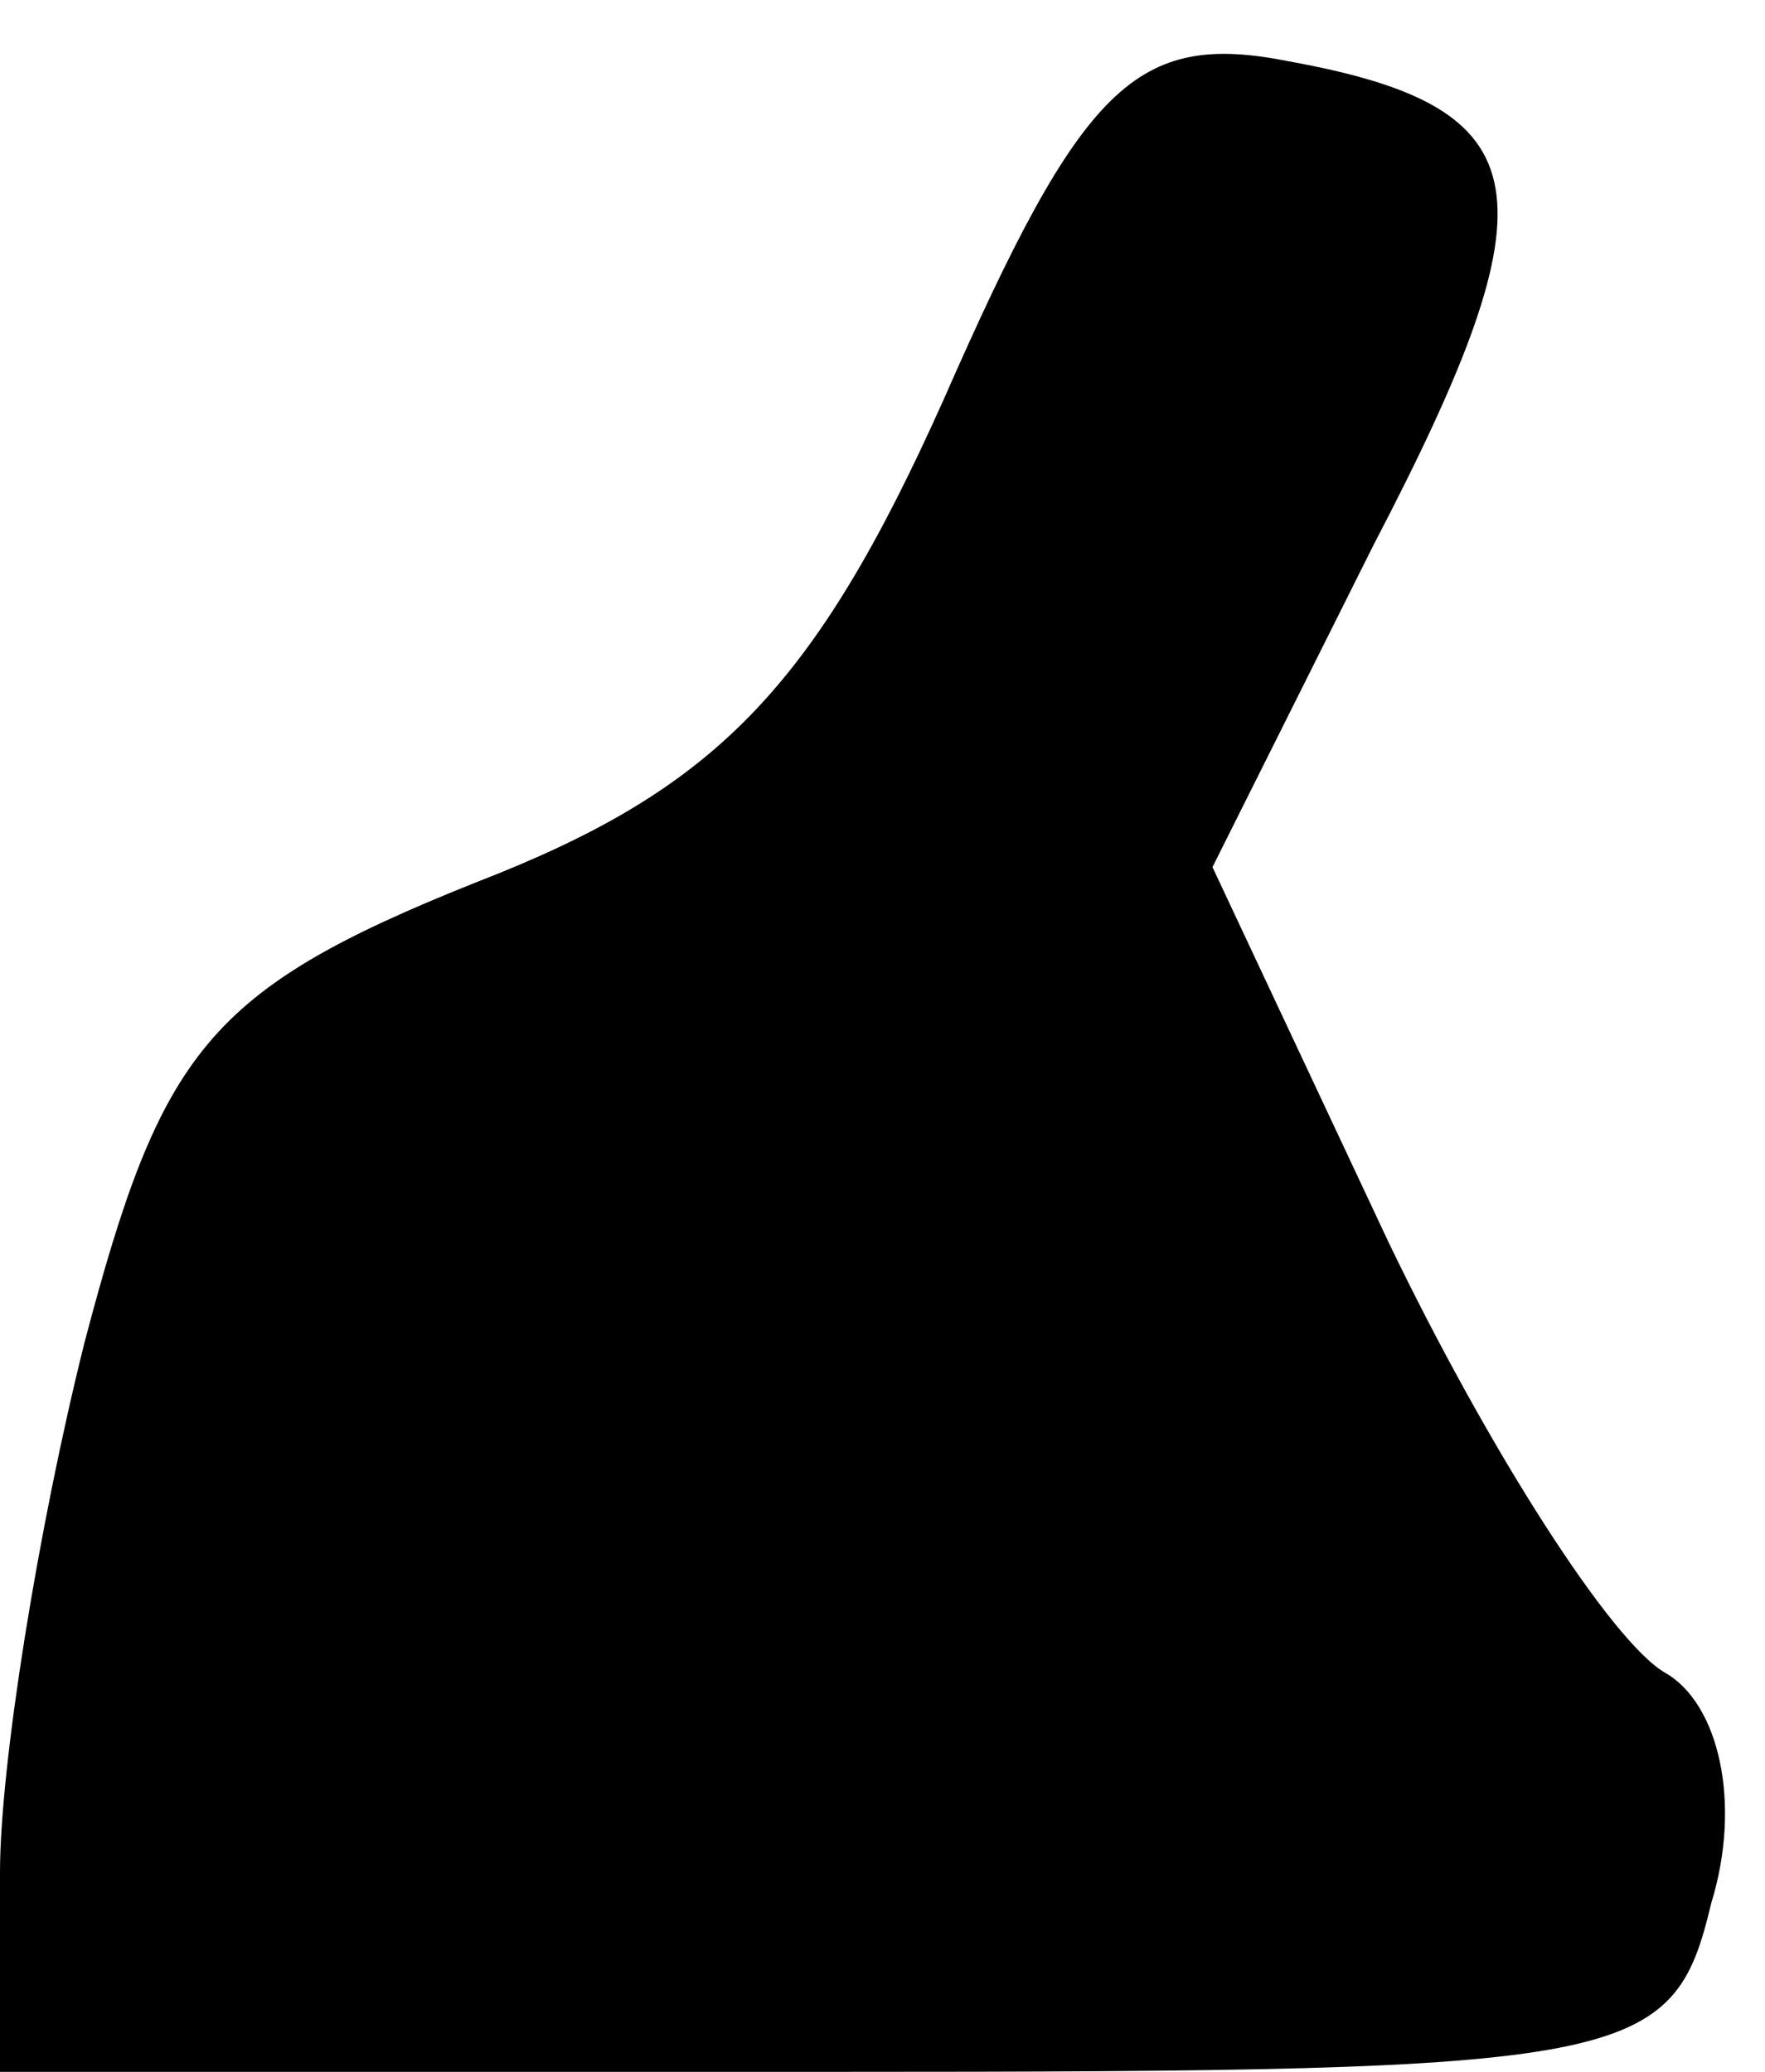 <?xml version="1.0" standalone="no"?>
<!DOCTYPE svg PUBLIC "-//W3C//DTD SVG 20010904//EN"
 "http://www.w3.org/TR/2001/REC-SVG-20010904/DTD/svg10.dtd">
<svg version="1.0" xmlns="http://www.w3.org/2000/svg"
 width="23pt" height="27pt" viewBox="0 0 23 27"
 preserveAspectRatio="xMidYMid meet">
<g transform="translate(0,27) scale(0.1,-0.1)"
fill="#000000" stroke="none">
<path fill="#000000" stroke="none" d="M123 218 c-17 -38 -30 -51 -61 -63 -35
-14 -41 -22 -51 -60 -6 -24 -11 -55 -11 -69 l0 -26 109 0 c104 0 109 1 114 22
4 13 1 26 -6 30 -7 4 -23 29 -36 56 l-23 49 21 42 c24 46 22 57 -11 63 -20 4
-27 -3 -45 -44z"/>
</g>
</svg>

